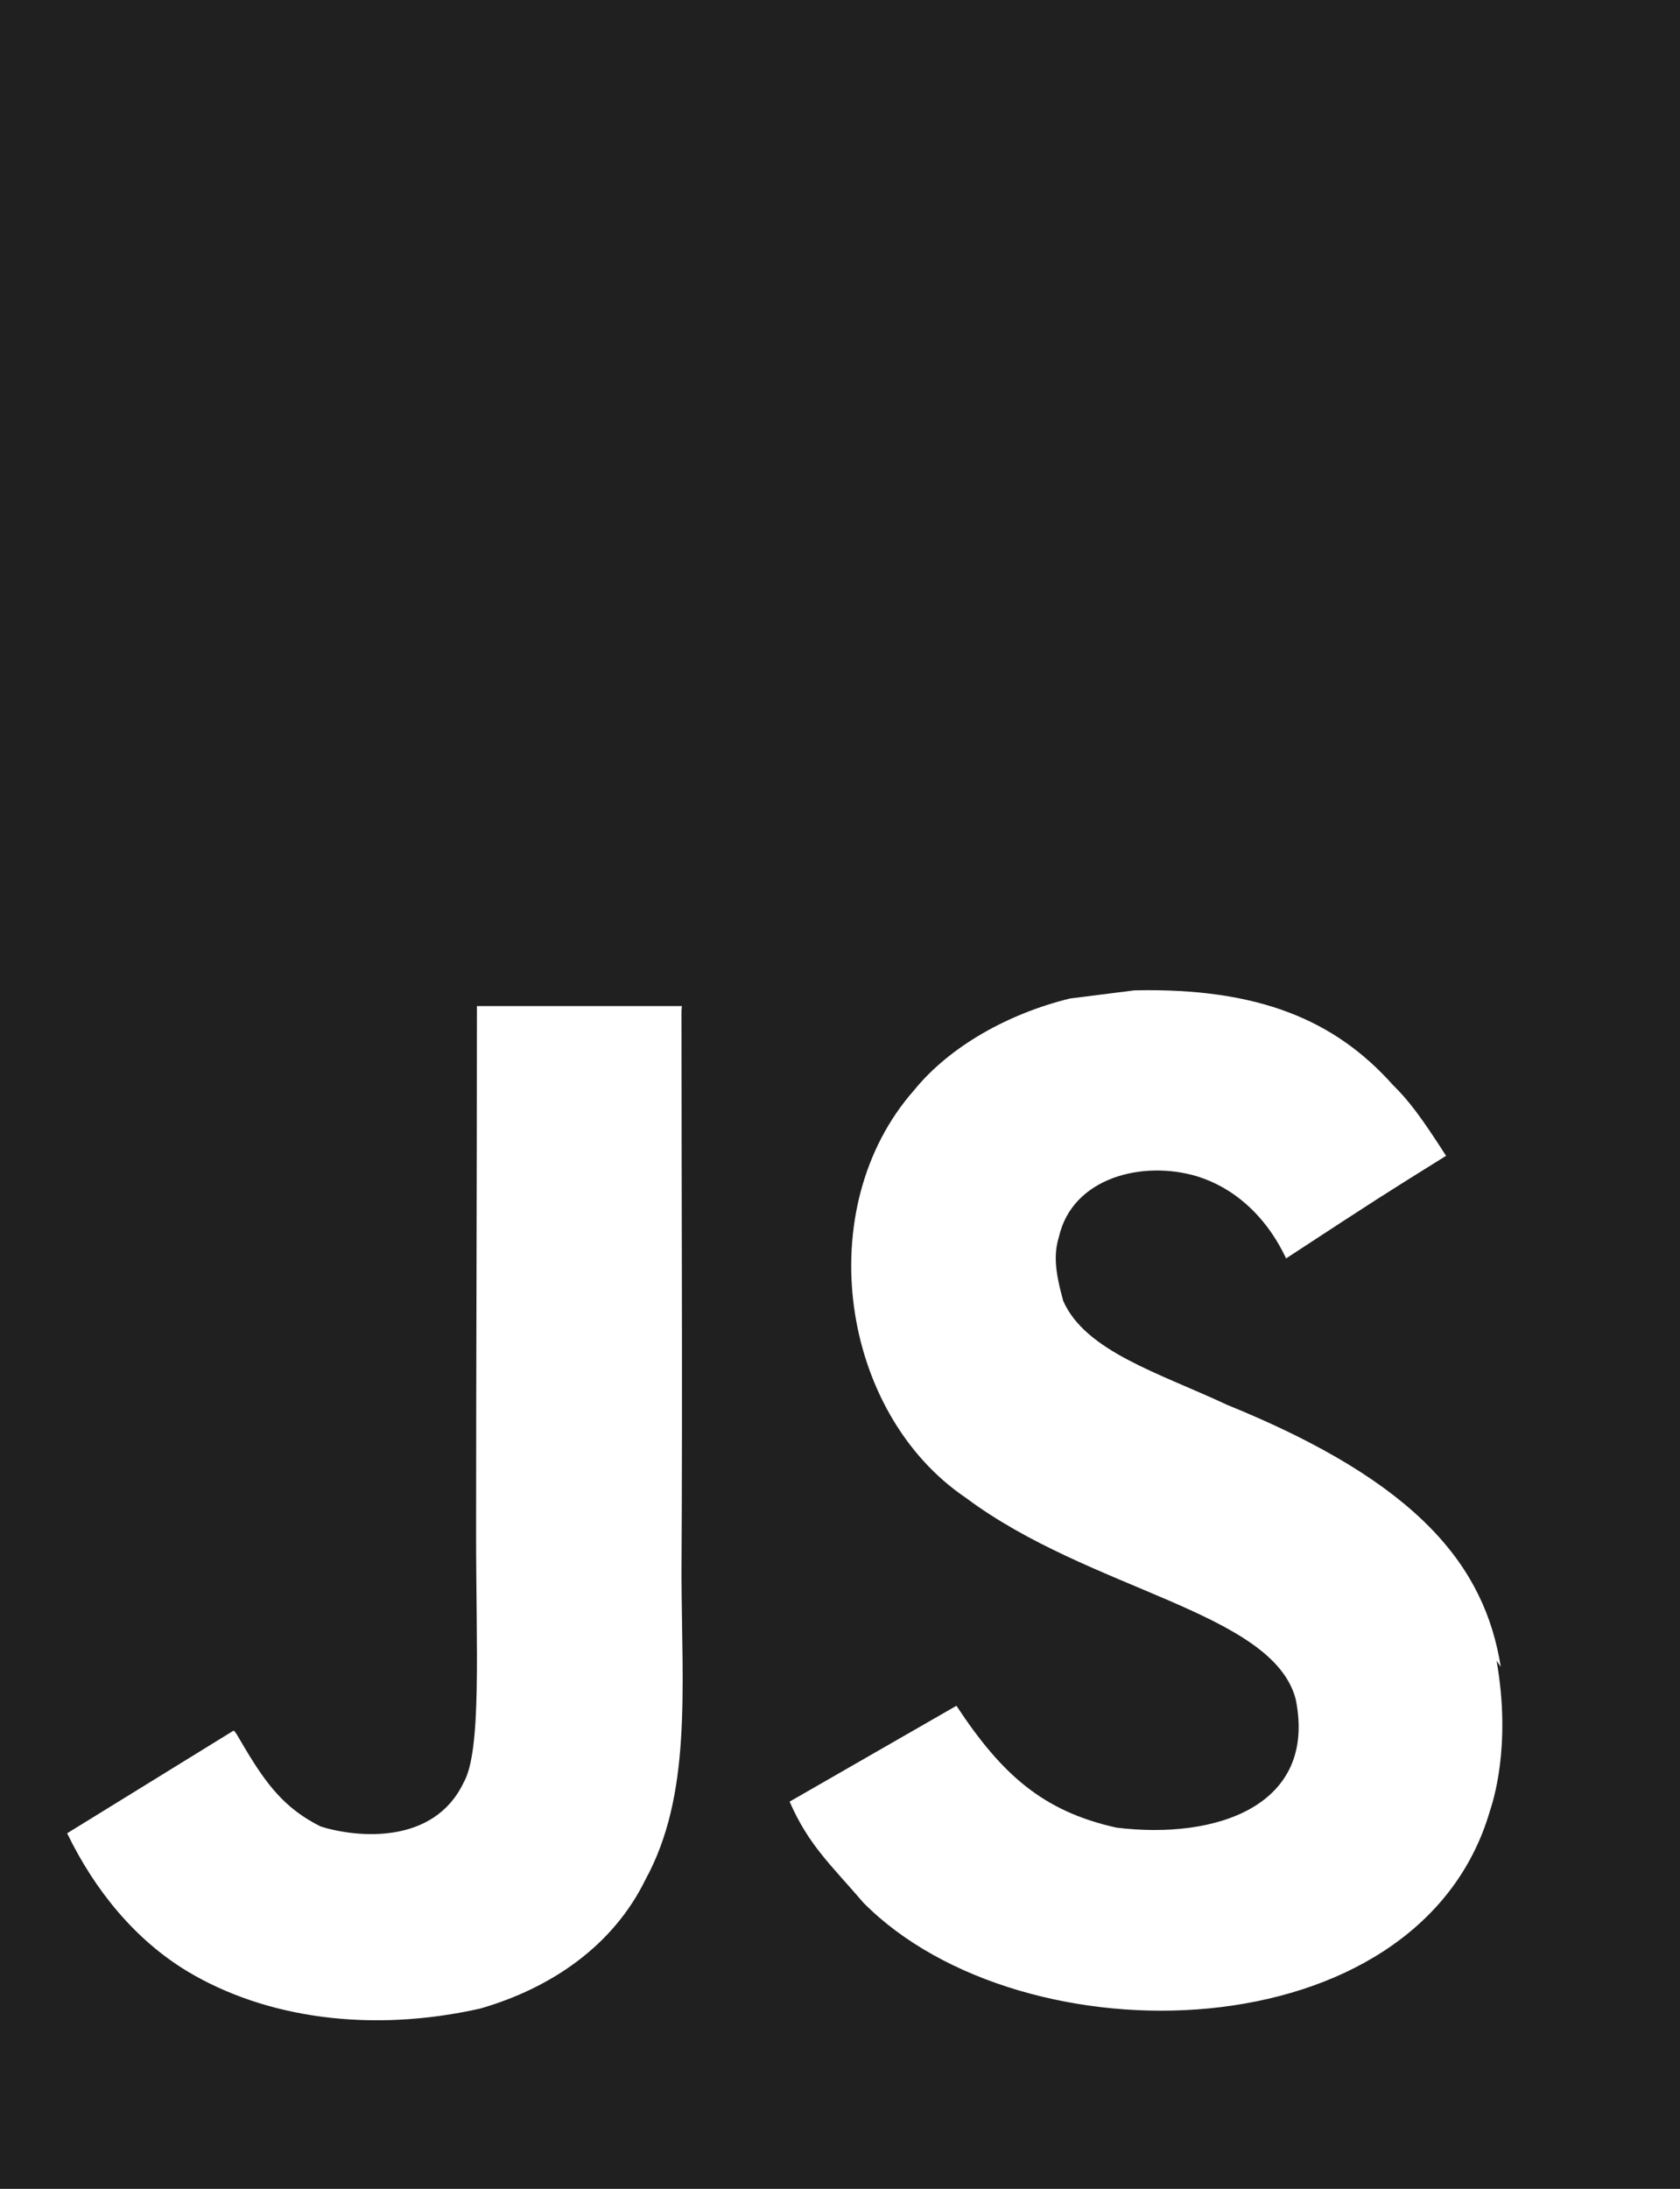 <svg width="301" height="392" viewBox="0 0 301 392" fill="none" xmlns="http://www.w3.org/2000/svg">
    <path d="M-91 0H301V392H-91V0ZM268.889 298.508C266.03 280.623 254.385 265.596 219.84 251.582C207.818 245.947 194.458 242.027 190.489 232.962C189.002 227.572 188.774 224.632 189.737 221.447C192.187 210.896 204.682 207.727 214.482 210.667C220.852 212.627 226.732 217.527 230.424 225.367C247.312 214.326 247.312 214.326 259.089 206.992C254.679 200.132 252.49 197.176 249.517 194.252C239.227 182.737 225.524 176.857 203.229 177.364L191.714 178.817C180.672 181.512 170.154 187.392 163.784 195.232C145.164 216.319 150.537 253.069 173.077 268.259C195.372 284.919 227.974 288.577 232.139 304.274C236.059 323.384 217.929 329.509 200.027 327.304C186.781 324.364 179.447 317.732 171.362 305.482L141.472 322.649C144.902 330.489 148.822 333.902 154.702 340.762C183.122 369.444 254.172 367.974 266.929 324.364C267.402 322.894 270.849 312.849 268.137 297.414L268.889 298.508ZM122.166 180.173H85.449C85.449 211.827 85.302 243.285 85.302 274.988C85.302 295.111 86.331 313.584 83.048 319.268C77.658 330.521 63.775 329.084 57.47 327.108C51.002 323.906 47.719 319.496 43.913 313.143C42.884 311.428 42.117 309.941 41.839 309.941L12.031 328.316C17.012 338.606 24.281 347.459 33.656 353.094C47.621 361.424 66.388 364.119 86.037 359.709C98.826 356.018 109.851 348.423 115.617 336.663C123.947 321.473 122.183 302.853 122.101 282.011C122.297 248.463 122.101 214.898 122.101 181.088L122.166 180.173Z" fill="#202020"/>
</svg>
